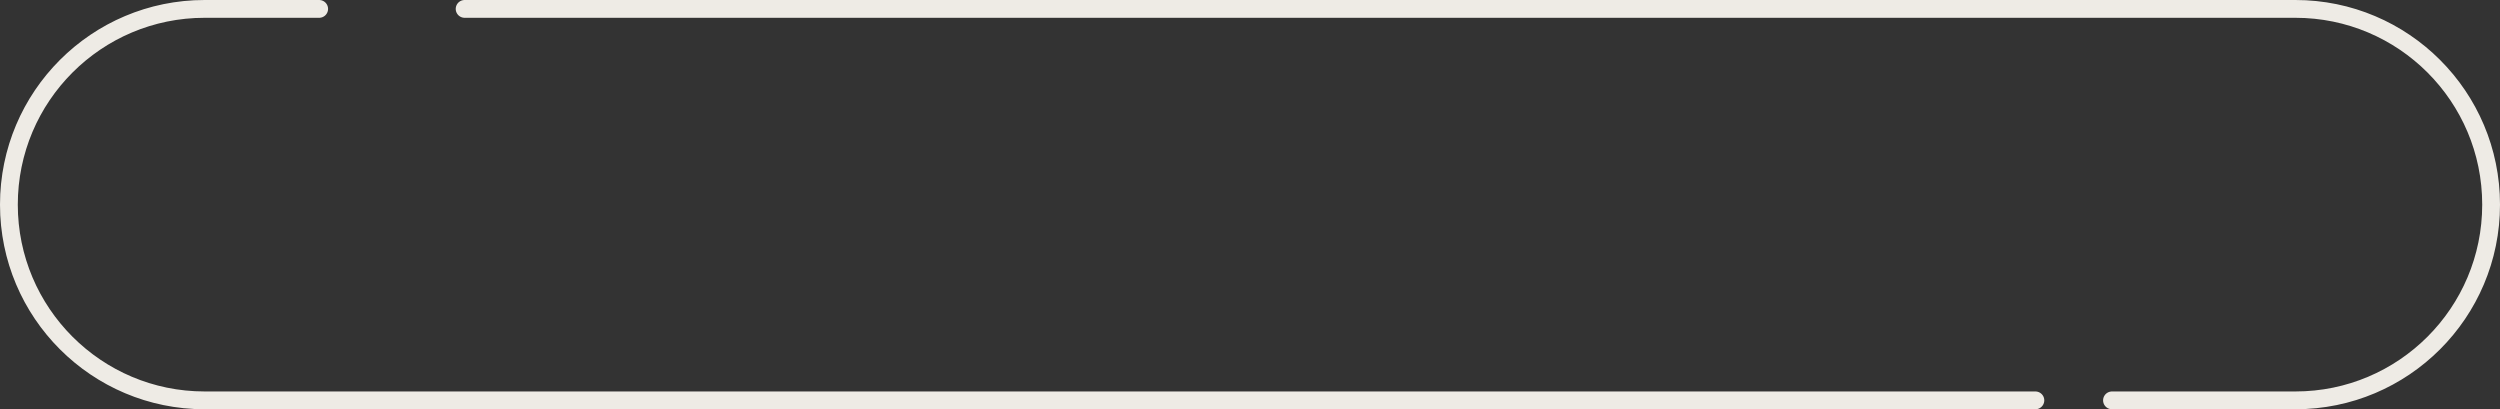 <svg width="281" height="46" fill="none" xmlns="http://www.w3.org/2000/svg"><rect width="100%" height="100%" fill="#333333" stroke="none"/><path d="M35.875 1H23C10.85 1 1 10.85 1 23v0c0 12.15 9.85 22 22 22h205.777M52.223 1H258c12.15 0 22 9.85 22 22v0c0 12.15-9.85 22-22 22h-20.613" stroke="#EEEBE5" stroke-width="2" stroke-linecap="round"/></svg>